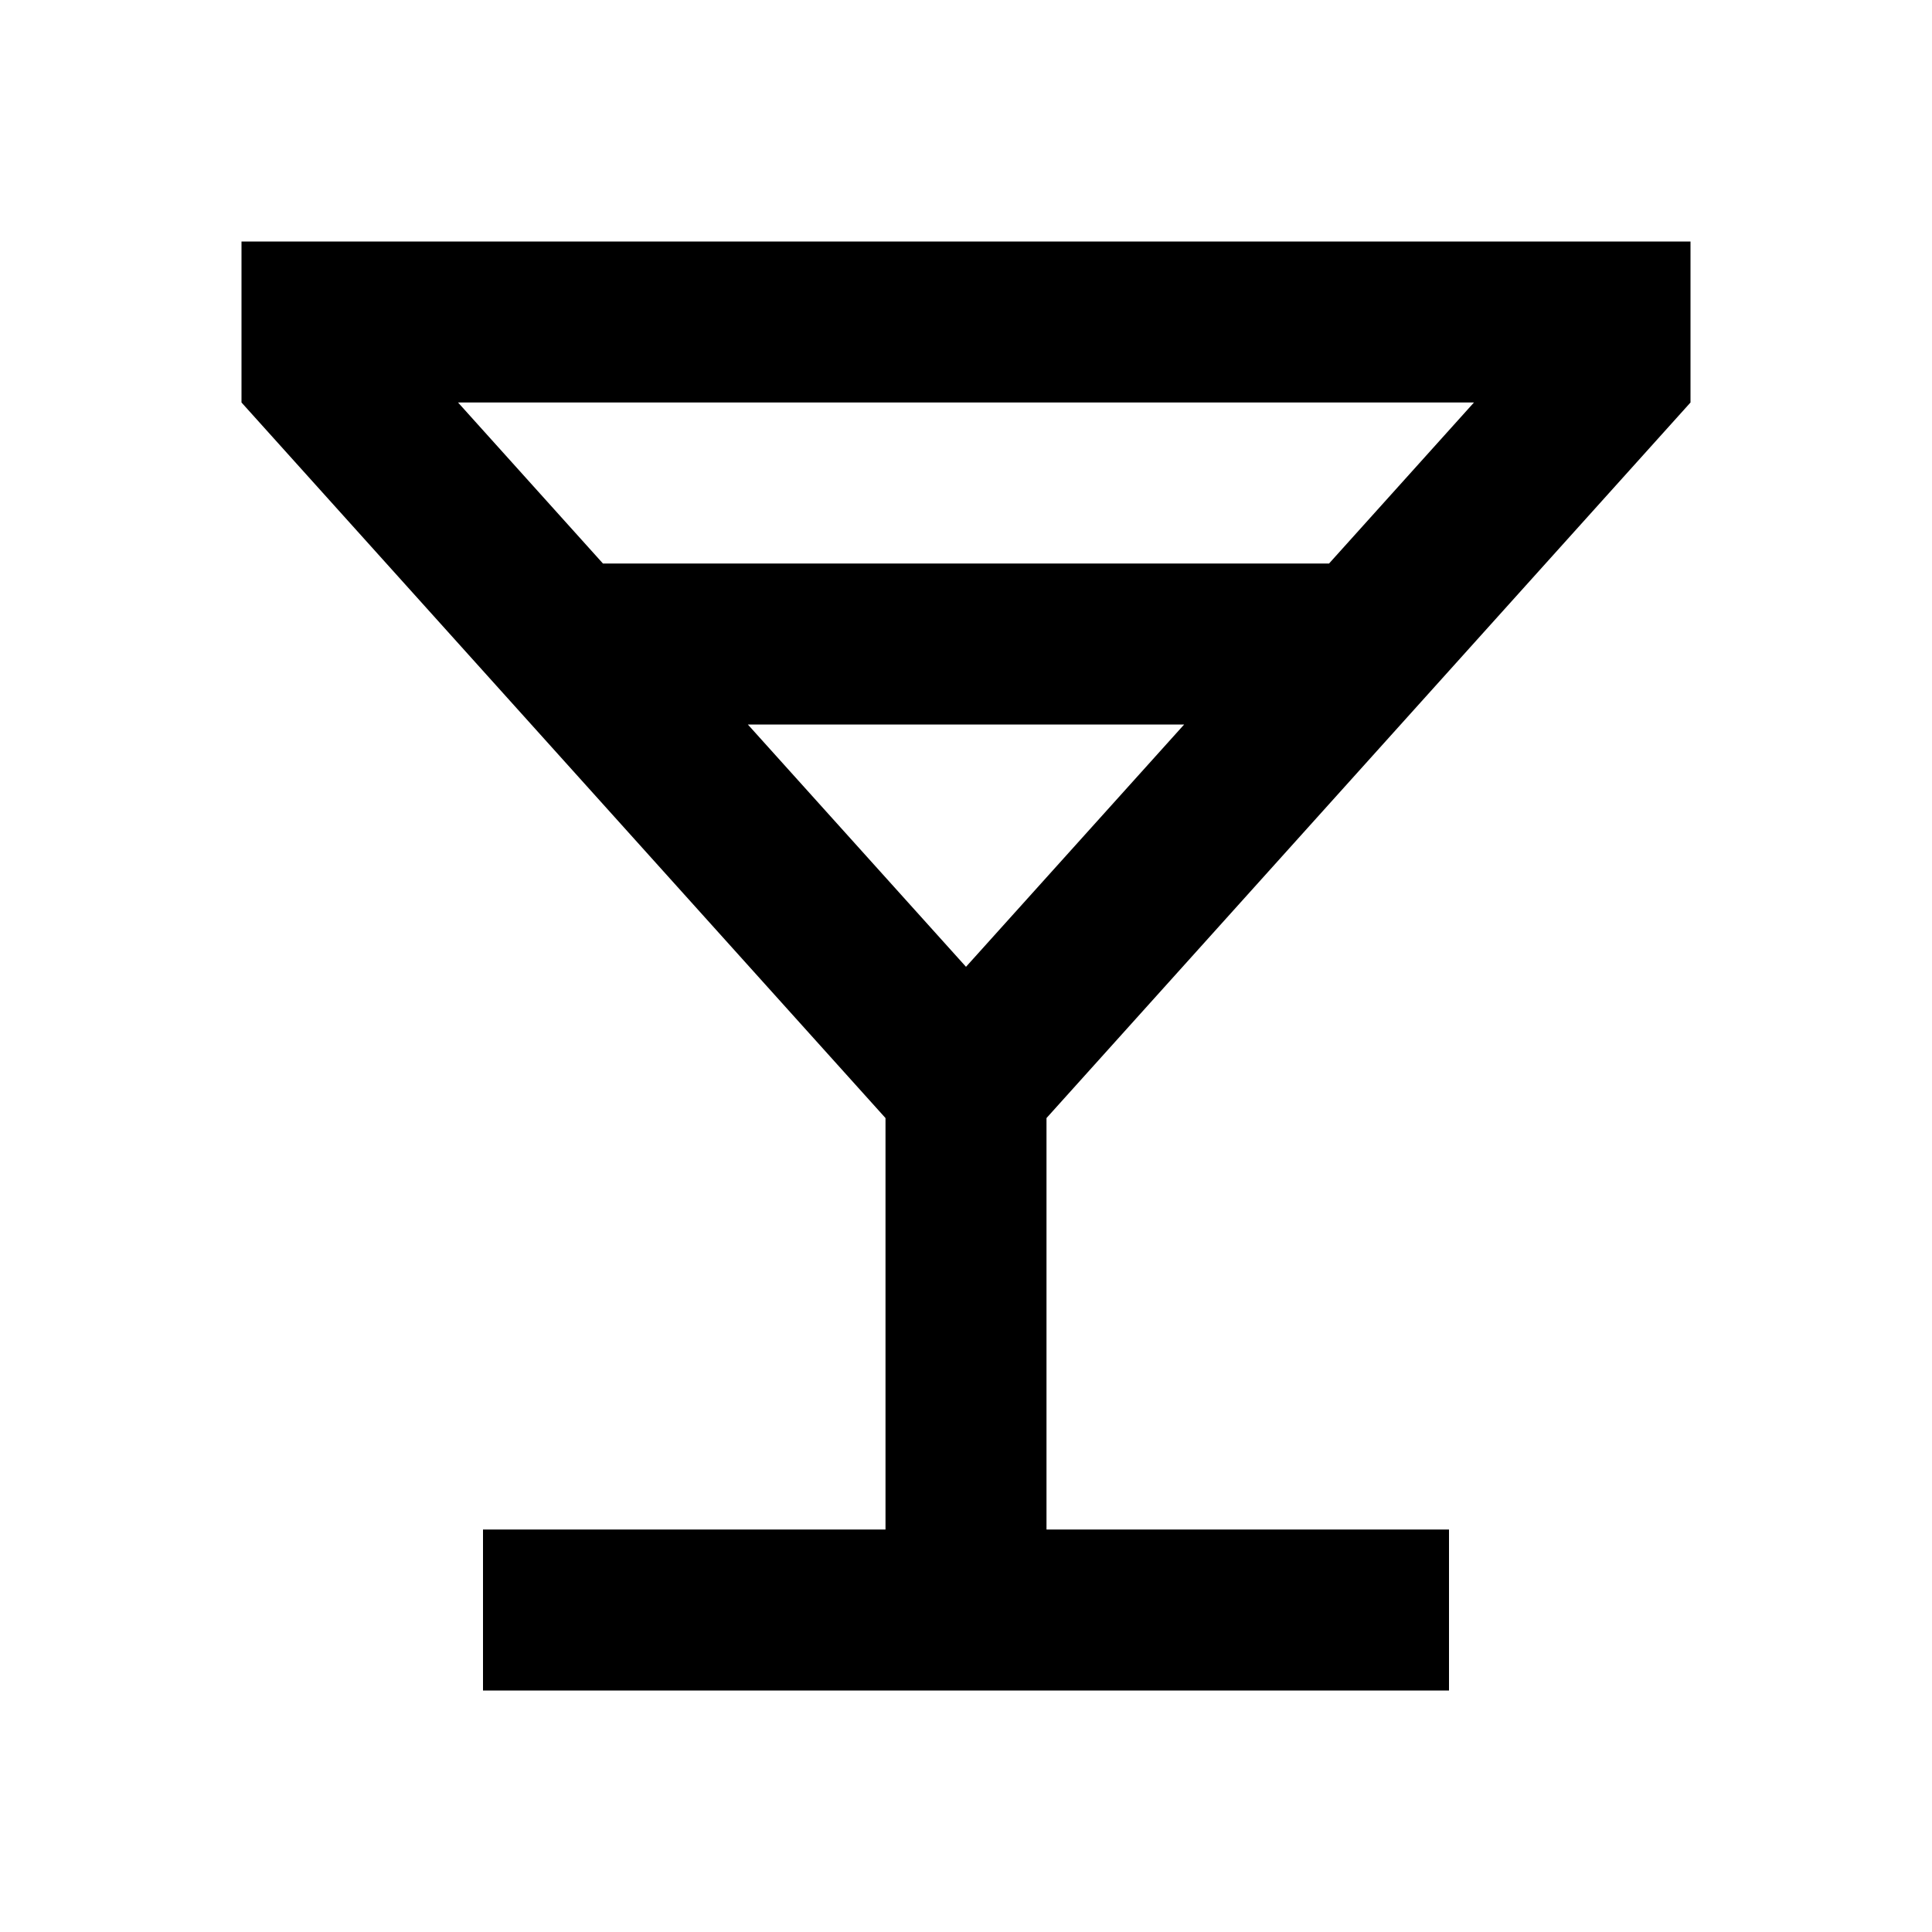 <svg width="24" height="24" viewBox="0 0 24 24" fill="none" xmlns="http://www.w3.org/2000/svg">
<g id="goblet-line" clip-path="url(#clip0_8_5951)">
<g id="Group">
<path id="Vector" d="M11 19V13.889L3 5V3H21V5L13 13.889V19H18V21H6V19H11ZM7.49 7H16.51L18.31 5H5.69L7.49 7ZM9.29 9L12 12.01L14.71 9H9.29Z" fill="currentColor"/>
</g>
</g>
<defs>
<clipPath id="clip0_8_5951">
<rect width="24" height="24" fill="white"/>
</clipPath>
</defs>
</svg>
